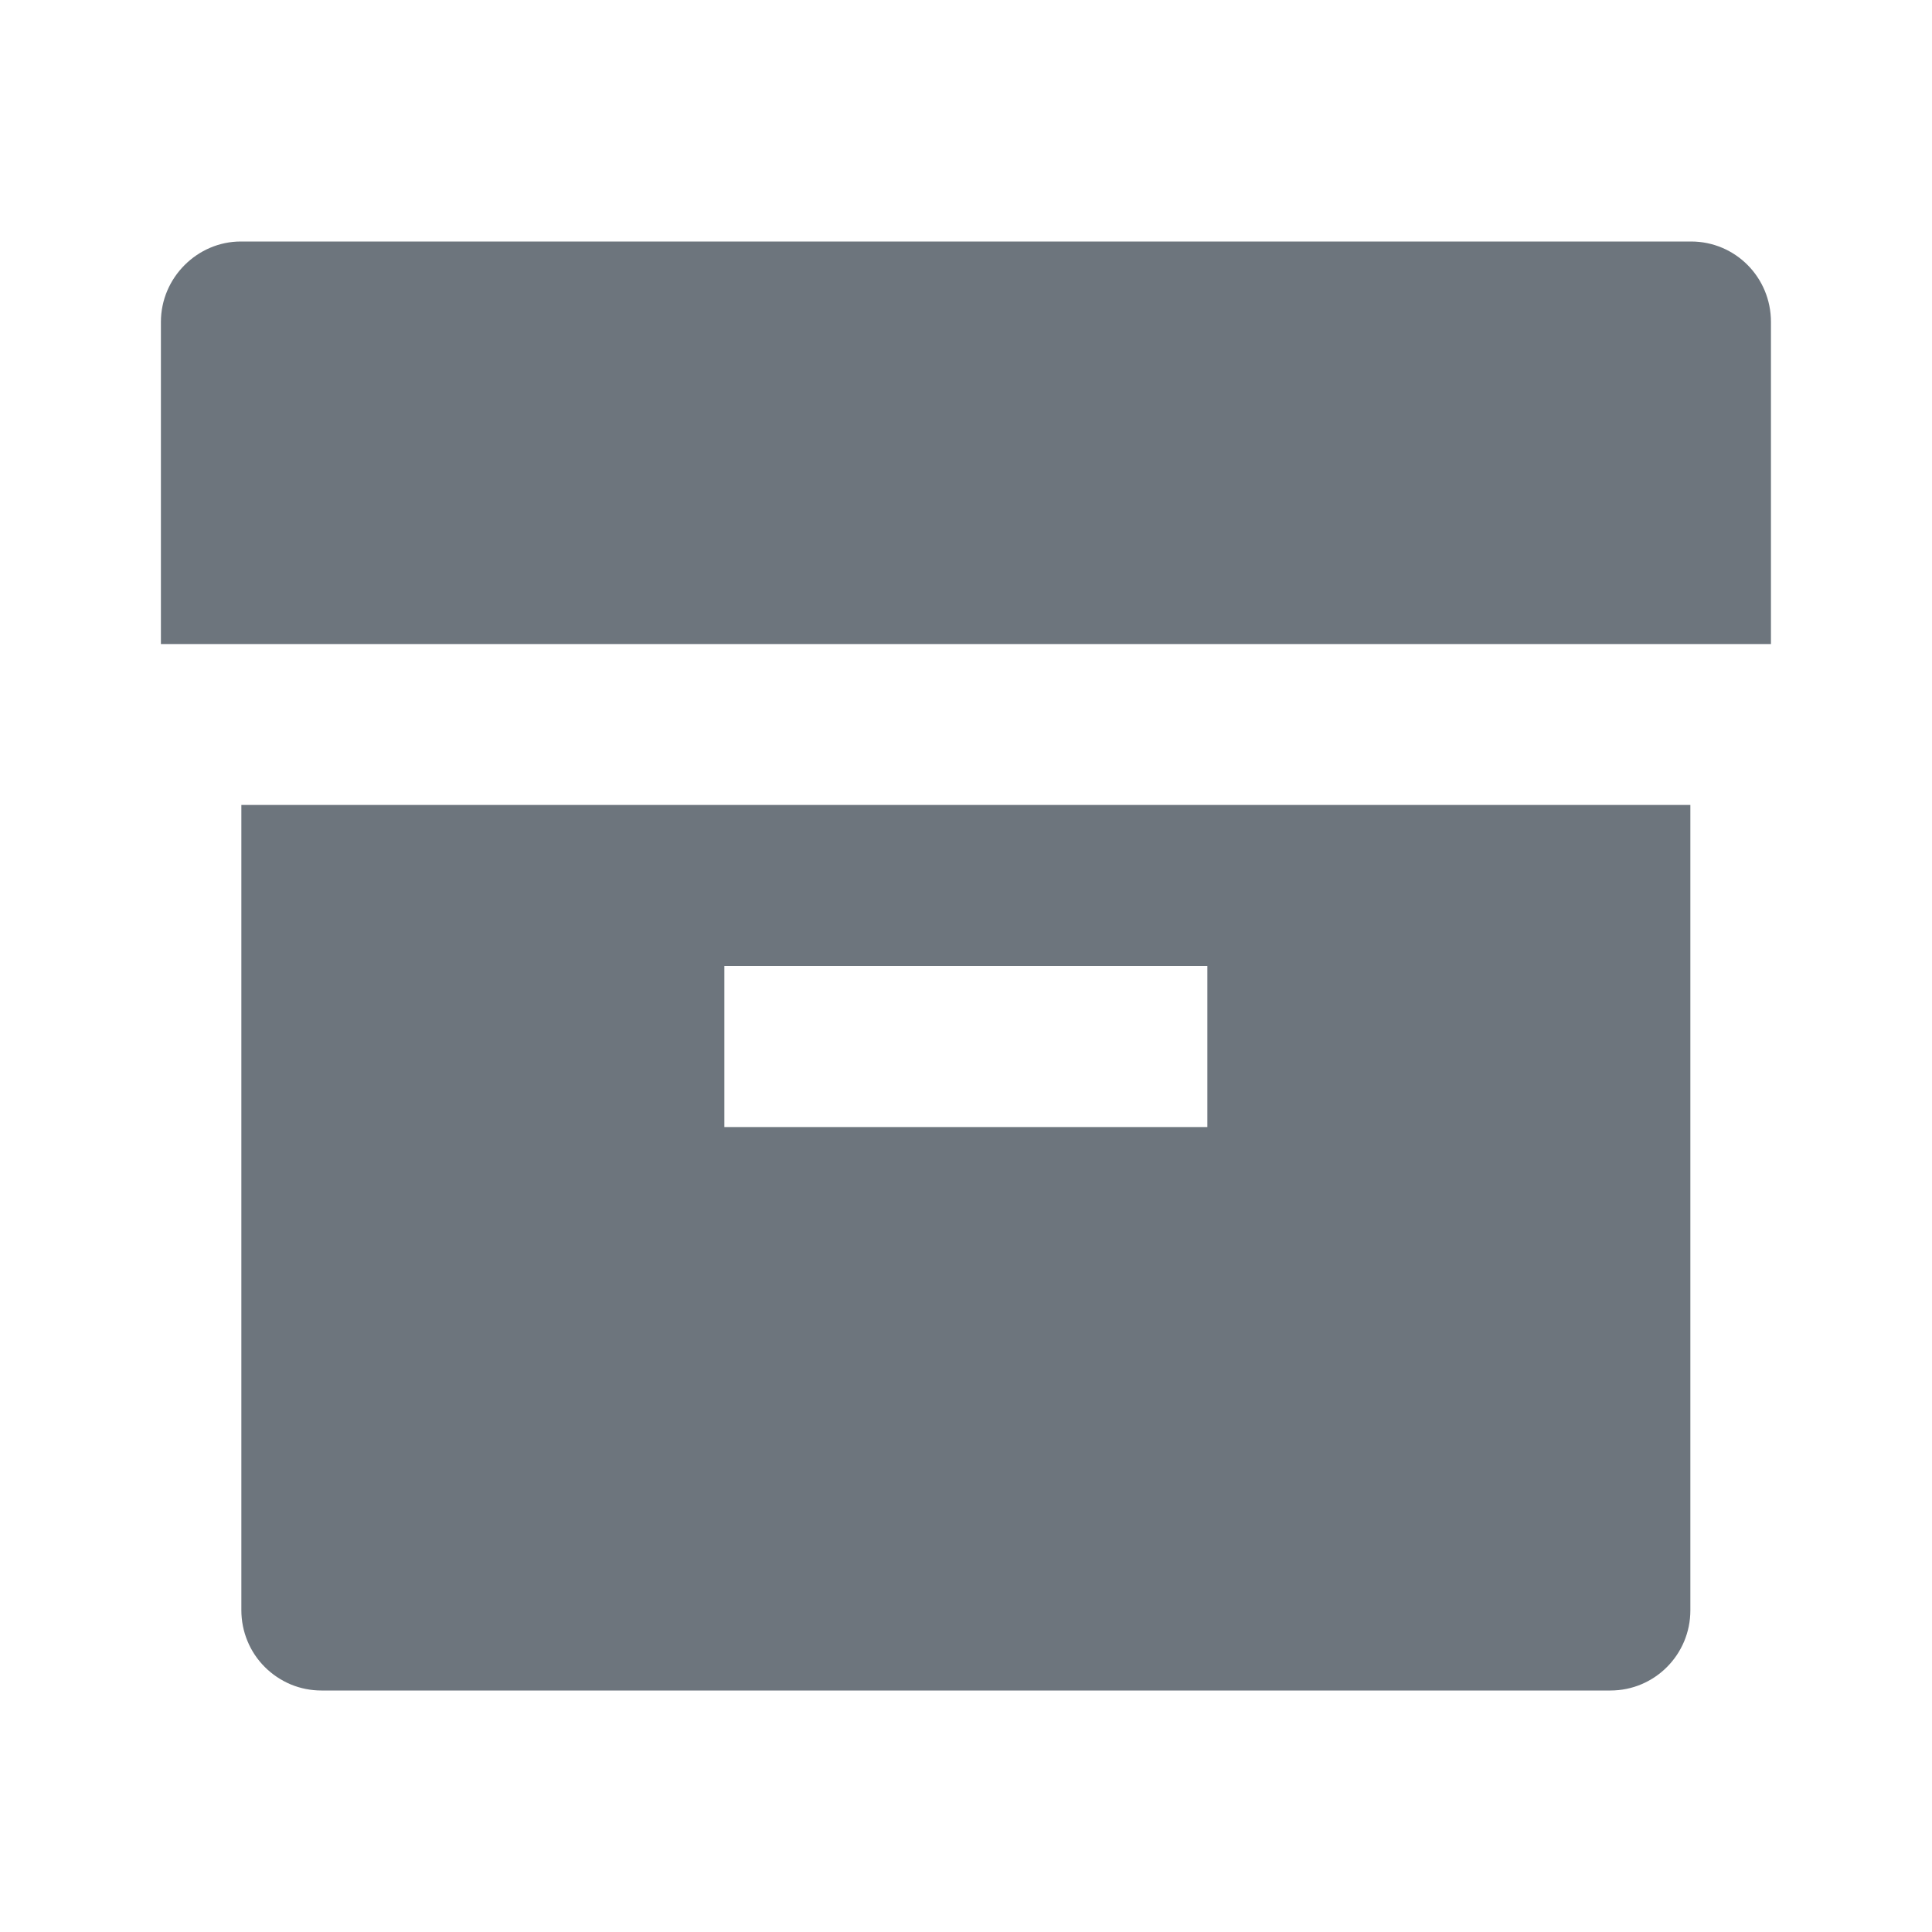 <svg width="14" height="14" viewBox="0 0 14 14" fill="none" xmlns="http://www.w3.org/2000/svg">
<g clip-path="url(#clip0_200_4198)">
<path d="M1.749 5.833H12.249V11.669C12.249 11.99 11.99 12.25 11.67 12.25H2.329C2.252 12.25 2.177 12.235 2.107 12.206C2.036 12.176 1.972 12.133 1.919 12.08C1.865 12.026 1.822 11.962 1.793 11.891C1.764 11.821 1.749 11.745 1.749 11.669V5.833ZM5.249 7V8.167H8.749V7H5.249ZM1.166 2.333C1.166 2.011 1.431 1.75 1.745 1.75H12.254C12.574 1.75 12.833 2.009 12.833 2.333V4.667H1.166V2.333Z" fill="#6D757D"/>
</g>
<defs>
<clipPath id="clip0_200_4198">
<rect width="14" height="14" fill="white"/>
</clipPath>
</defs>
</svg>
